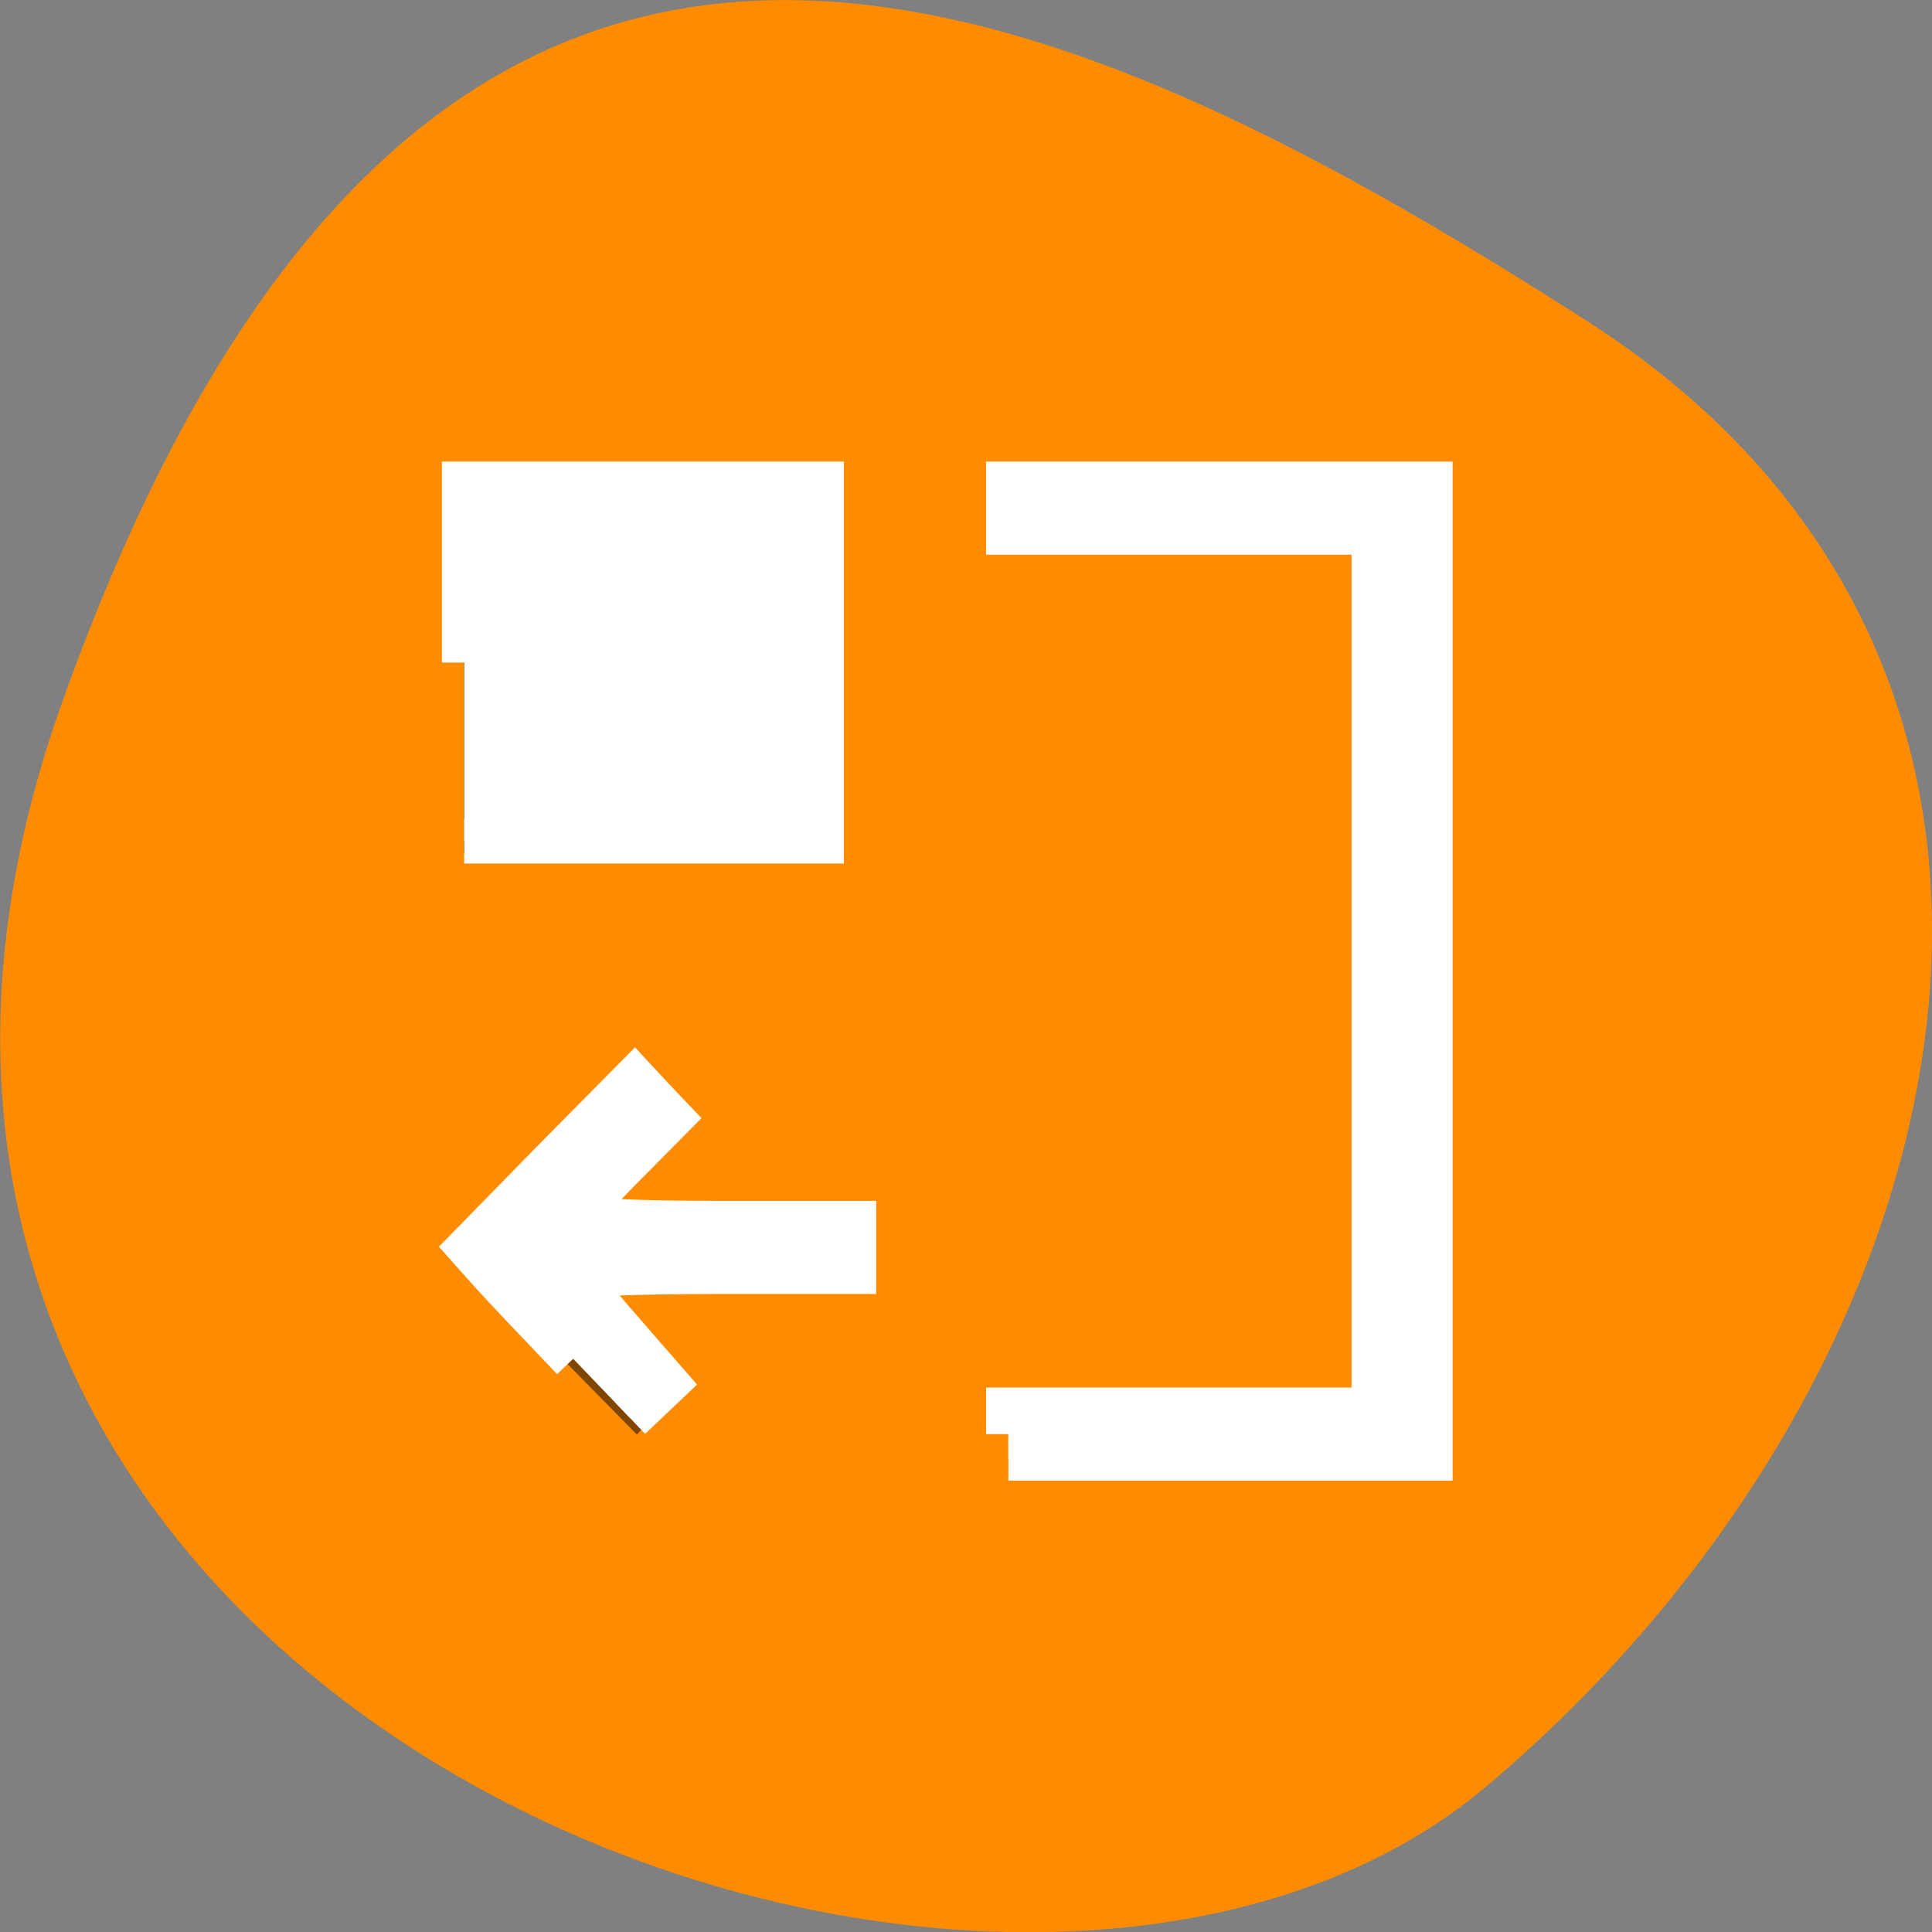 <svg xmlns="http://www.w3.org/2000/svg" viewBox="0 0 16 16"><rect x="0" y="0" width="16" height="16" fill="#808080" stroke="none"/><path d="m 0.52 5.801 c -2.988 8.34 7.746 12.395 11.781 9 c 4.031 -3.395 5.41 -9.215 0.844 -12.141 c -4.57 -2.926 -9.641 -5.195 -12.625 3.141" style="fill:#ff8c00"/><path d="m 3.84 3.973 v 3.094 h 3.043 v -3.094 m 1.523 0 v 0.516 h 3.043 v 7.223 h -3.043 v 0.516 h 3.551 v -8.254 m -6.684 4.988 l -1.078 1.094 l -0.355 0.367 l 1.434 1.457 l 0.359 -0.363 l -0.824 -0.836 h 2.363 v -0.516 h -2.363 l 0.824 -0.836" style="fill-opacity:0.502"/><g transform="scale(0.062)" style="fill:#fff;stroke:#fff;fill-rule:evenodd;stroke-width:5.938"><path d="m 62 88.5 v -23.875 h 47.75 v 47.75 h -47.75"/><path d="m 76.562 181.5 c -4.125 -4.312 -9 -9.438 -10.75 -11.375 l -3.125 -3.5 l 11 -11.25 l 11.062 -11.188 l 2.375 2.562 l 2.438 2.562 l -6.188 6.25 c -3.438 3.438 -6.188 6.562 -6.188 7 c 0 0.438 8.312 0.812 18.438 0.812 h 18.438 v 6.5 h -18.438 c -10.125 0 -18.438 0.312 -18.438 0.688 c 0 0.375 2.688 3.75 5.938 7.438 l 5.875 6.75 l -4.875 4.625"/><path d="m 134.688 191.562 v -3.25 h 48.812 v -117.188 h -48.812 v -6.5 h 56.375 v 130.188 h -56.375"/></g></svg>